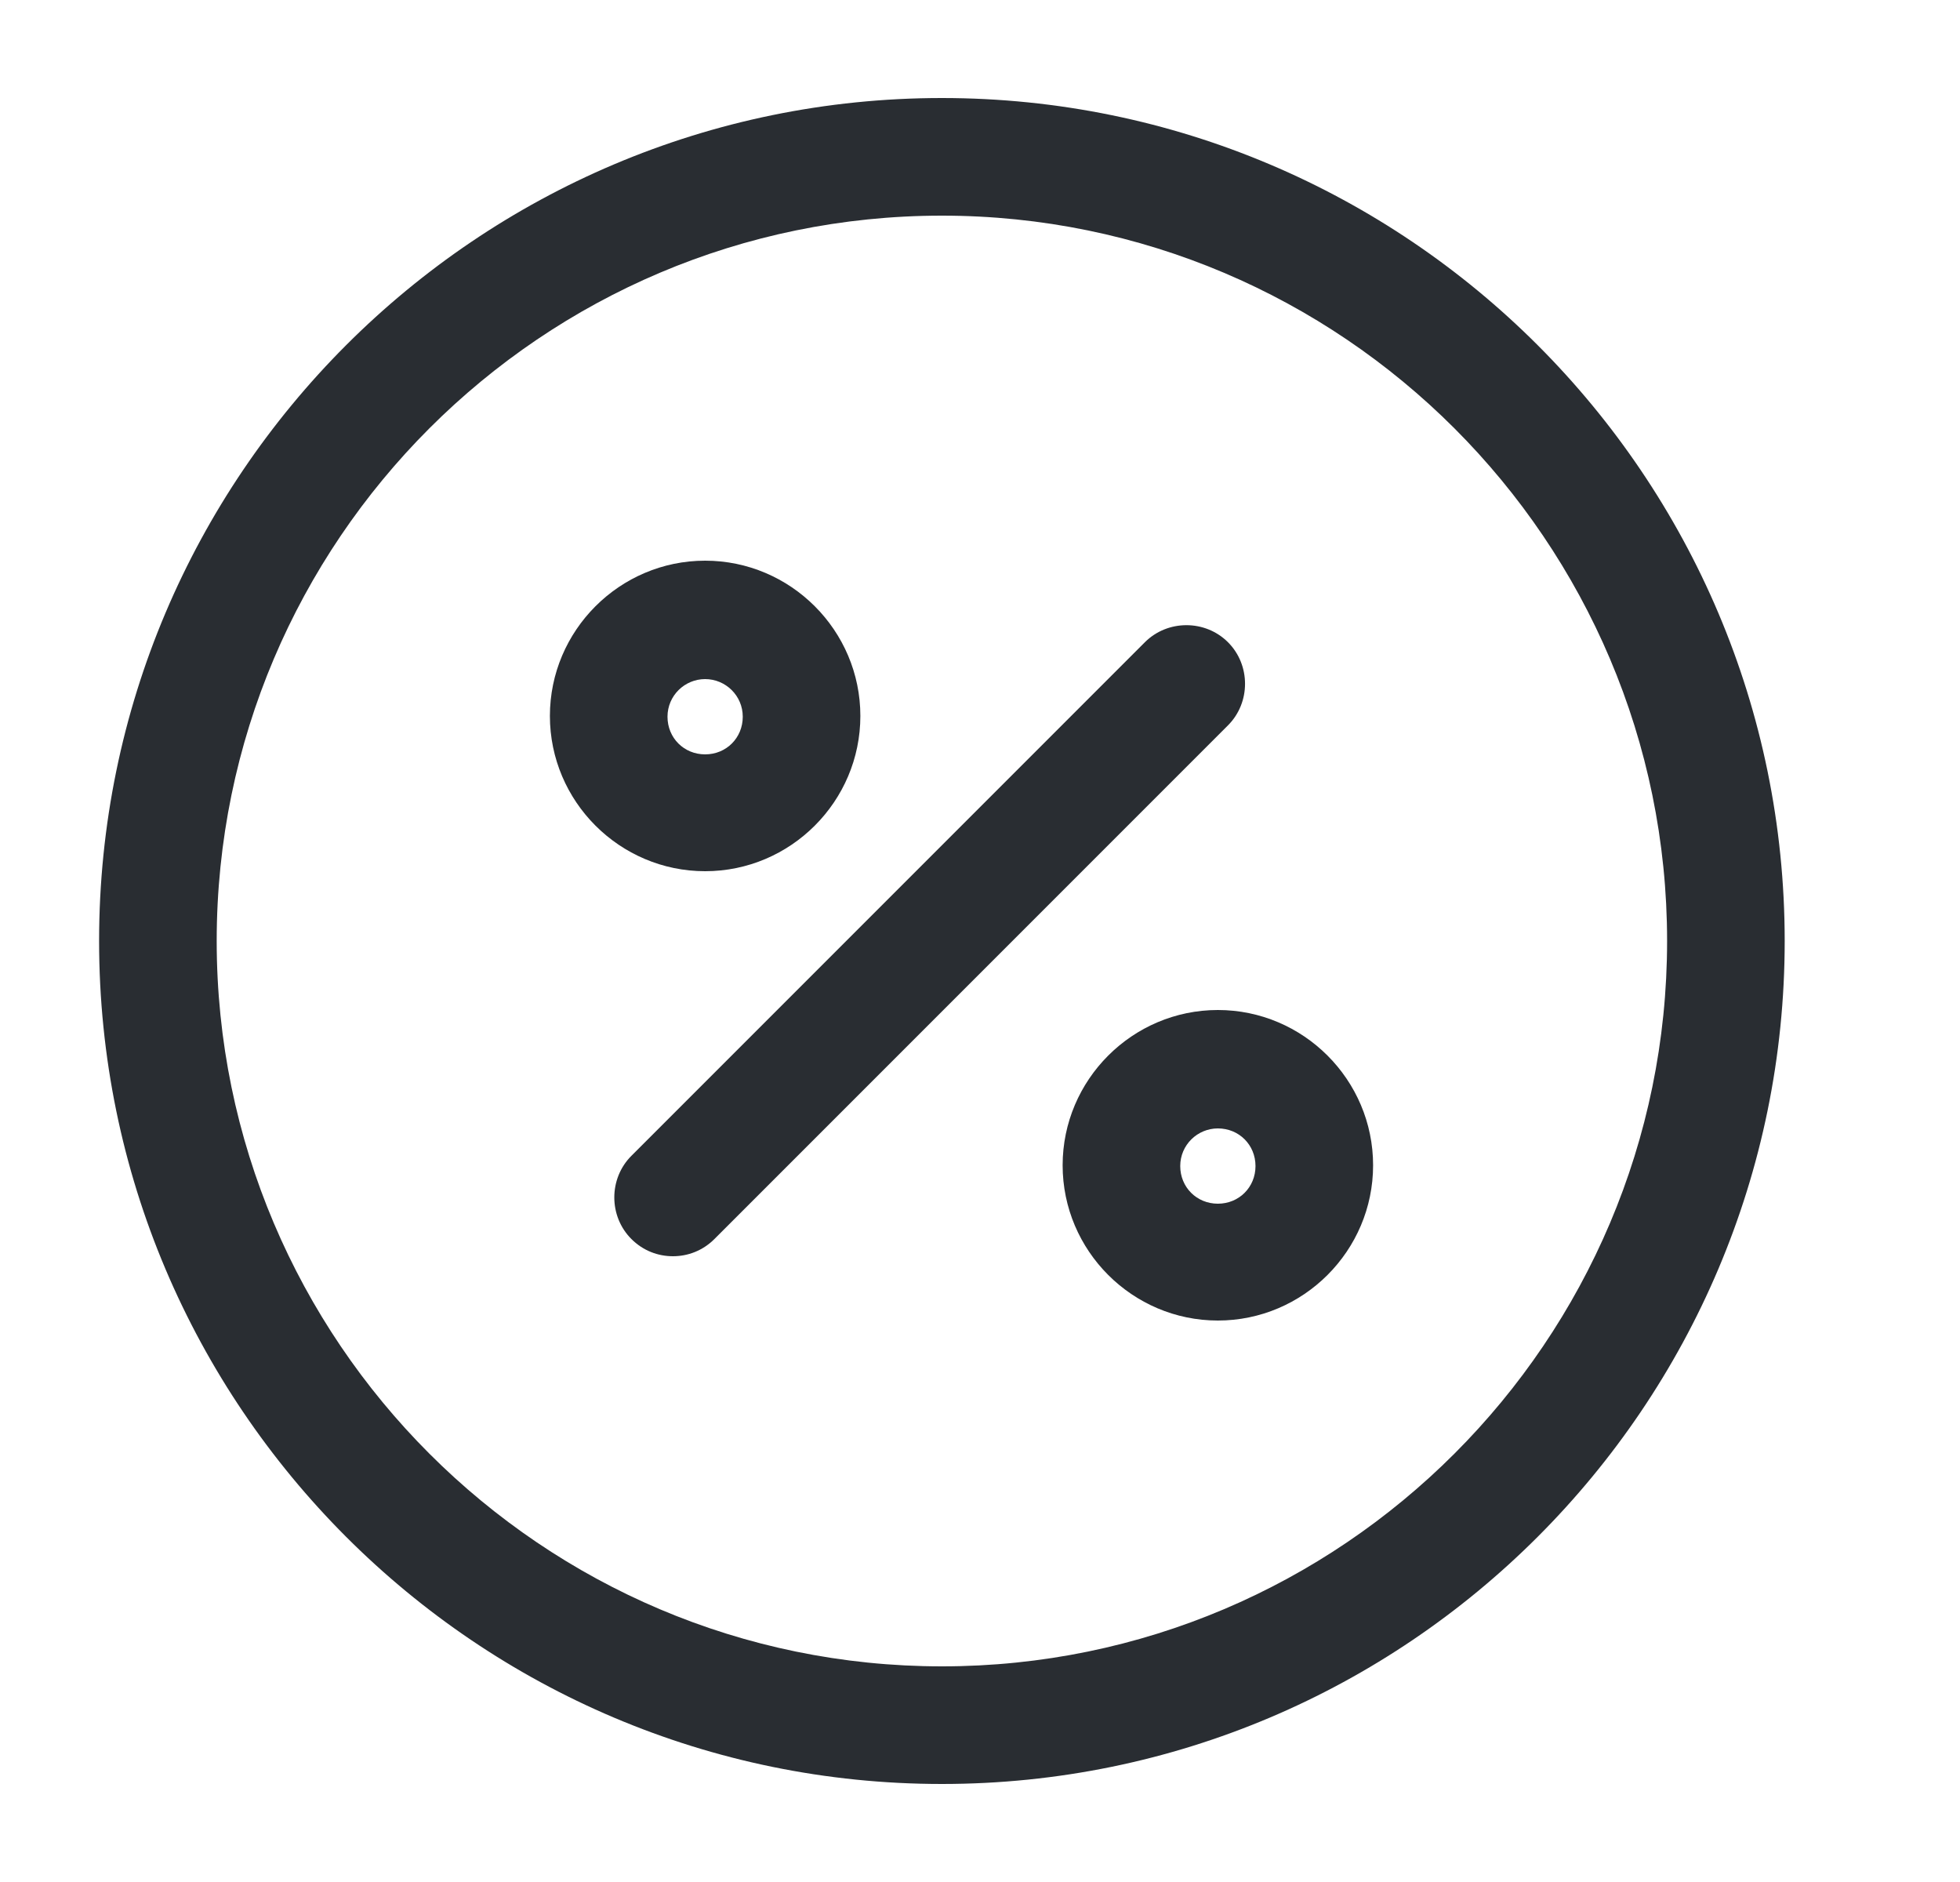 <svg width="25" height="24" viewBox="0 0 25 24" fill="none" xmlns="http://www.w3.org/2000/svg">
<path d="M8.583 16.02C8.393 16.02 8.203 15.95 8.053 15.8C7.763 15.51 7.763 15.03 8.053 14.74L14.603 8.19C14.893 7.9 15.373 7.9 15.663 8.19C15.953 8.48 15.953 8.96 15.663 9.25L9.113 15.8C8.963 15.95 8.773 16.02 8.583 16.02Z" fill="#292D32"/>
<path d="M8.994 11.11C7.904 11.11 7.014 10.22 7.014 9.13C7.014 8.04 7.904 7.15 8.994 7.15C10.084 7.15 10.974 8.04 10.974 9.13C10.974 10.22 10.084 11.11 8.994 11.11ZM8.994 8.66C8.734 8.66 8.514 8.87 8.514 9.14C8.514 9.41 8.724 9.62 8.994 9.62C9.264 9.62 9.474 9.41 9.474 9.14C9.474 8.87 9.254 8.66 8.994 8.66Z" fill="#292D32"/>
<path d="M15.534 16.84C14.444 16.84 13.554 15.95 13.554 14.86C13.554 13.77 14.444 12.88 15.534 12.88C16.624 12.88 17.514 13.77 17.514 14.86C17.514 15.95 16.624 16.84 15.534 16.84ZM15.534 14.39C15.274 14.39 15.054 14.6 15.054 14.87C15.054 15.14 15.264 15.35 15.534 15.35C15.804 15.35 16.014 15.14 16.014 14.87C16.014 14.6 15.804 14.39 15.534 14.39Z" fill="#292D32"/>
<path d="M12.014 22.75C6.084 22.75 1.264 17.93 1.264 12C1.264 6.07 6.084 1.25 12.014 1.25C17.944 1.25 22.764 6.07 22.764 12C22.764 17.93 17.944 22.75 12.014 22.75ZM12.014 2.75C6.914 2.75 2.764 6.9 2.764 12C2.764 17.1 6.914 21.25 12.014 21.25C17.114 21.25 21.264 17.1 21.264 12C21.264 6.9 17.114 2.75 12.014 2.75Z" fill="#292D32"/>
</svg>
